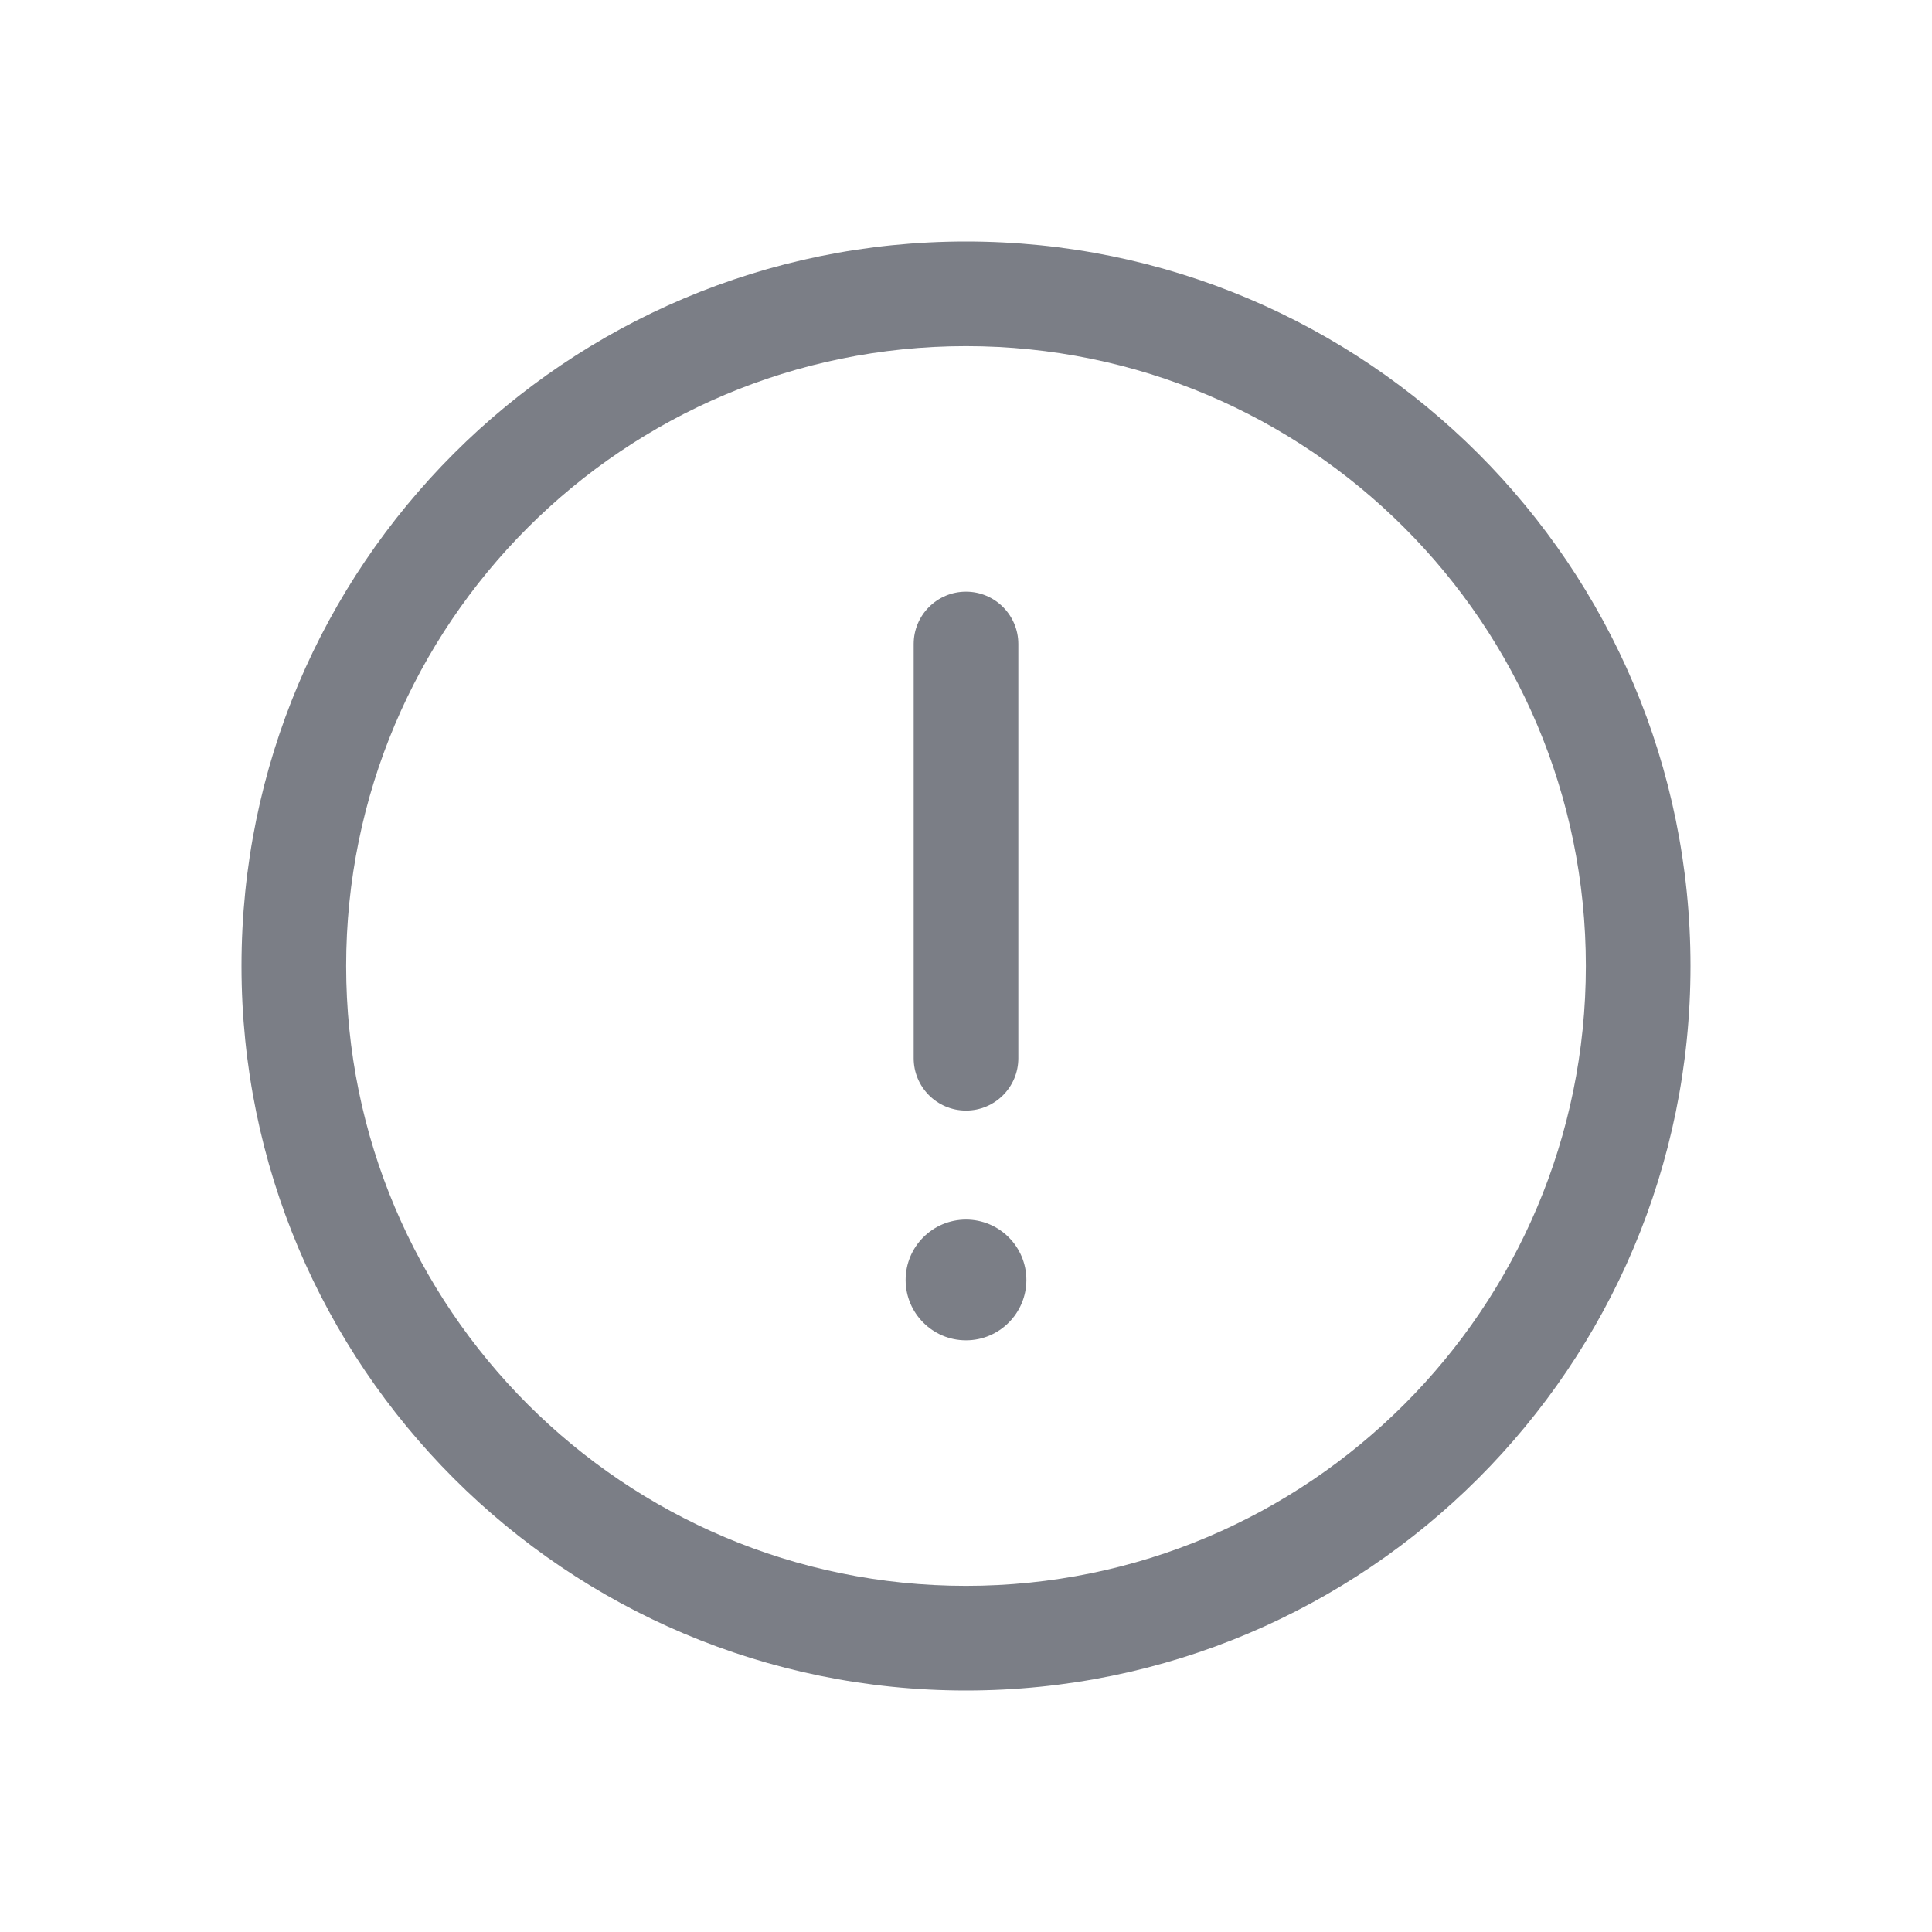 <svg width="24" height="24" viewBox="0 0 24 24" fill="none" xmlns="http://www.w3.org/2000/svg">
<path d="M12 16.65C12.414 16.65 12.75 16.314 12.75 15.9C12.75 15.486 12.414 15.15 12 15.15C11.586 15.15 11.25 15.486 11.25 15.9C11.25 16.314 11.586 16.65 12 16.65Z" fill="#7B7E86"/>
<path d="M12 13.796C12.359 13.796 12.65 13.505 12.65 13.146V8C12.65 7.641 12.359 7.35 12 7.35C11.641 7.35 11.35 7.641 11.35 8V13.146C11.35 13.505 11.641 13.796 12 13.796Z" fill="#7B7E86"/>
<path fill-rule="evenodd" clip-rule="evenodd" d="M12 3C7.029 3 3 7.029 3 12C3 16.971 7.029 21 12 21C16.971 21 21 16.971 21 12C21 7.029 16.971 3 12 3ZM4.3 12C4.3 7.747 7.747 4.3 12 4.3C16.253 4.3 19.7 7.747 19.7 12C19.7 16.253 16.253 19.7 12 19.7C7.747 19.7 4.3 16.253 4.3 12Z" fill="#7B7E86"/>
</svg>
